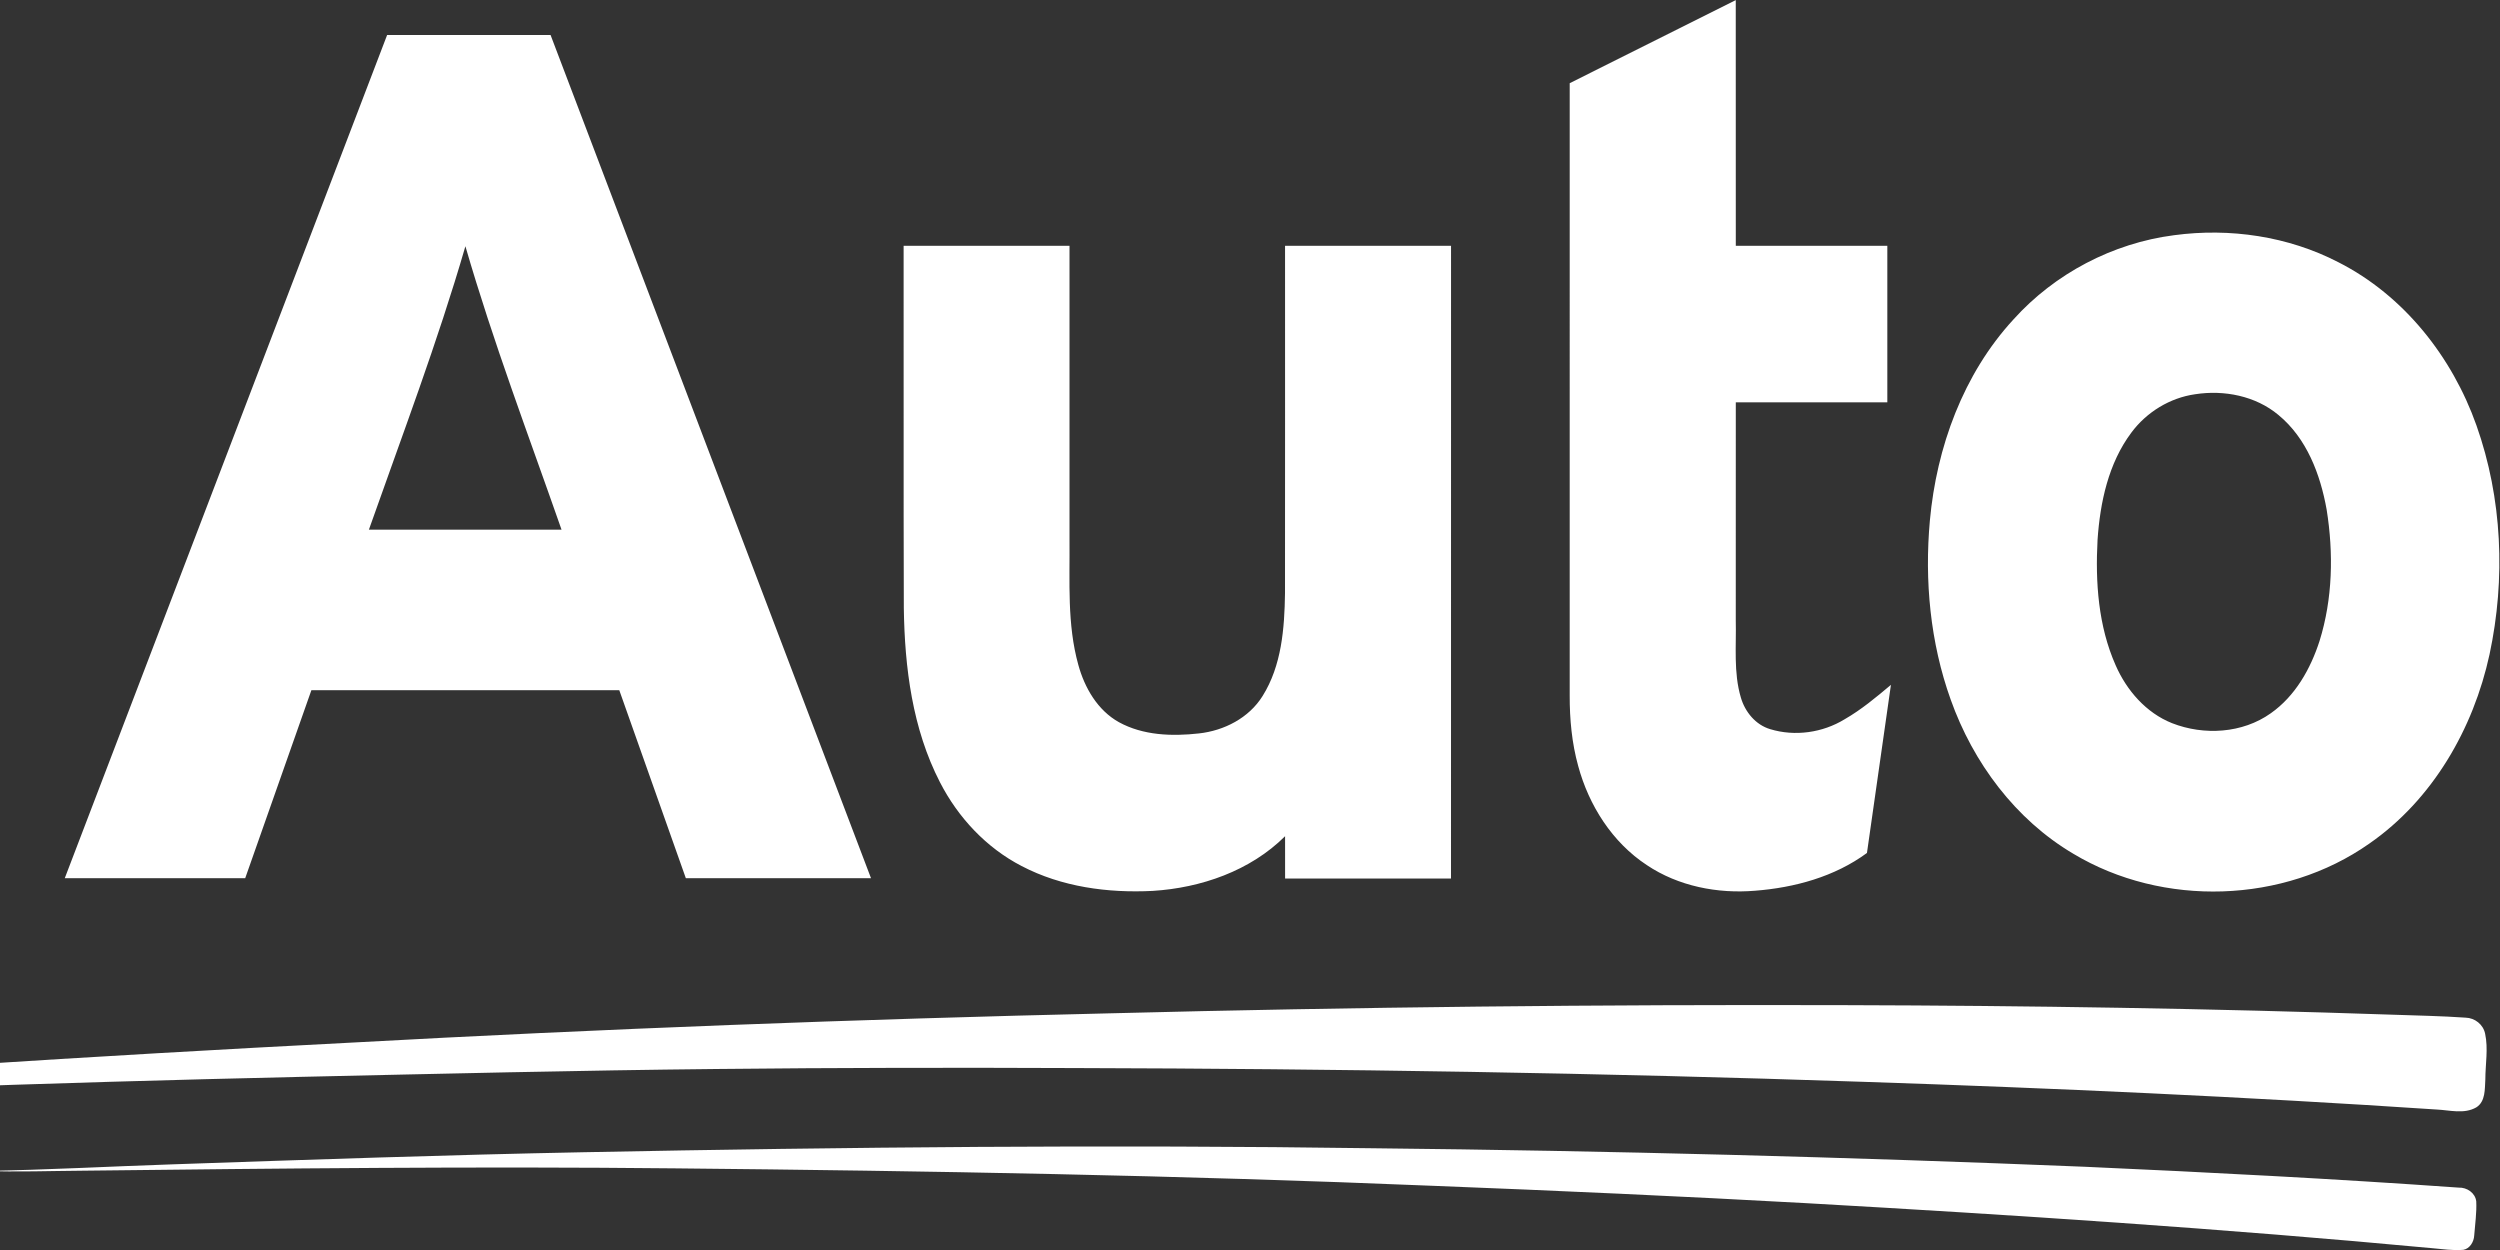 <svg version="1.2" baseProfile="tiny-ps" xmlns="http://www.w3.org/2000/svg" viewBox="0 0 1734 867" width="1734" height="867">
	<rect x="0" y="0" width="1734" height="867" fill="#333333" stroke="none"/>
	<title>AutoNation_logo_logotype-svg</title>
	<style>
		tspan { white-space:pre }
		.shp0 { fill: #ffffff } 
	</style>
	<g id="#000000ff">
		<path id="Layer" fill-rule="evenodd" class="shp0" d="M1088.75 57.7C1127.15 38.51 1165.52 19.26 1203.92 0.07C1203.97 56.86 1203.9 113.67 1203.95 170.47C1238.97 170.48 1274.01 170.45 1309.05 170.48C1309.07 206.66 1309.07 242.86 1309.05 279.04C1274.01 279.08 1238.97 279.04 1203.95 279.06C1203.92 329.43 1203.93 379.79 1203.93 430.14C1204.37 448.02 1202.3 466.38 1207.45 483.78C1210.32 493.73 1217.63 502.71 1227.79 505.74C1244.95 510.97 1264.16 508.24 1279.44 498.88C1291.03 492.22 1301.34 483.6 1311.55 475.01C1305.99 513.89 1300.43 552.75 1294.92 591.62C1272.53 608.11 1244.68 615.7 1217.27 617.81C1191.25 619.99 1164.07 614.69 1142.19 600C1118.28 584.28 1102.03 558.66 1094.63 531.28C1090.22 515.38 1088.7 498.81 1088.74 482.37C1088.75 340.81 1088.74 199.26 1088.75 57.7ZM268.51 24.27C306.29 24.22 344.08 24.24 381.87 24.26C455.96 219.21 530.07 414.15 604.13 609.13C561.32 609.14 518.51 609.14 475.7 609.13C460.27 565.68 444.96 522.19 429.54 478.74C358.35 478.69 287.17 478.76 215.98 478.71C200.63 522.16 185.4 565.66 170.07 609.13C128.34 609.14 86.63 609.14 44.92 609.13C119.4 414.15 193.99 219.23 268.51 24.27ZM322.8 170.79C303.5 237.33 278.88 302.12 255.86 367.4C300.4 367.38 344.94 367.43 389.48 367.38C366.66 302.05 342.06 237.29 322.8 170.79ZM1507.93 163.14C1546.64 157.93 1587.13 163.87 1621.93 181.9C1667.28 204.93 1700.79 247.47 1717.65 295C1735.61 345.65 1737.97 401.43 1726.75 453.86C1715.55 505.51 1687.24 554.69 1643.36 585.11C1584.01 626.87 1500.15 629.42 1438.05 592.16C1397.85 568.41 1368.51 528.89 1352.99 485.22C1338.79 445.59 1334.78 402.75 1338.57 360.95C1343.22 310.16 1361.68 259.43 1396.56 221.54C1425.25 189.69 1465.44 168.63 1507.93 163.14ZM1522.6 273.44C1505.05 275.91 1488.88 285.84 1478.33 300.04C1462.39 321.33 1456.63 348.39 1454.86 374.45C1453.28 403.8 1455.35 434.24 1467.41 461.43C1475.06 478.91 1488.54 494.43 1506.51 501.58C1528.62 510.26 1555.4 508.71 1575.03 494.71C1591.96 482.82 1602.57 463.98 1608.82 444.63C1617.99 415.25 1618.59 383.69 1613.76 353.46C1609.41 329.07 1599.95 303.96 1580.3 287.81C1564.48 274.59 1542.68 270.34 1522.6 273.44ZM626.75 170.48C665.11 170.47 703.47 170.47 741.81 170.48C741.81 238.51 741.81 306.54 741.81 374.56C742.08 403.44 740.08 432.94 747.91 461.1C752.27 477.05 761.29 492.69 776.11 500.92C792.89 510.13 812.92 510.79 831.54 508.71C849.02 506.81 866.24 498 875.71 482.79C888.97 461.65 890.92 435.84 891.28 411.52C891.38 331.18 891.29 250.84 891.31 170.48C929.69 170.47 968.06 170.47 1006.44 170.48C1006.46 316.78 1006.47 463.05 1006.41 609.35C968.05 609.36 929.69 609.35 891.34 609.35C891.29 599.56 891.31 589.78 891.33 580C867.17 604.05 833.02 615.84 799.5 617.93C768.48 619.5 736.37 615.22 708.59 600.68C684.1 588.03 664.5 567.02 651.97 542.6C632.82 505.49 627.47 463.02 626.89 421.76C626.62 338 626.87 254.23 626.75 170.48Z" />
		<path id="Layer" class="shp0" d="M770.24 702.83C940.31 698.47 1110.44 696.67 1280.56 697.18C1406.96 697.51 1533.38 699.5 1659.71 703.8C1676.54 704.38 1693.39 704.68 1710.2 705.85C1716.58 706.03 1722.38 710.6 1723.68 716.96C1725.93 727.44 1723.84 738.2 1723.83 748.79C1723.39 755.42 1724.03 763.96 1717.59 768.05C1709.15 772.95 1699.06 769.98 1689.97 769.56C1557.47 760.73 1424.8 754.76 1292.08 750.34C1110.27 744.17 928.37 741.29 746.46 740.81C663.37 740.46 580.3 740.56 497.23 741.45C401.15 742.43 305.11 744.76 209.07 746.9C120.37 748.94 31.69 751.44 -56.98 754.76C-145.44 758.47 -233.87 763.04 -322.31 767.18C-396.52 770.89 -470.7 775.37 -544.9 778.71C-460.84 771.97 -376.84 764.46 -292.74 758.09C-114.37 743.83 64.22 732.41 242.93 723.2C418.57 713.54 594.38 706.93 770.24 702.83Z" />
	</g>
	<g id="#ed80a8ff">
		<path id="Layer" class="shp0" d="M404.57 799.19C587.07 795.6 769.62 793.84 952.14 796.43C1116.76 798.18 1281.37 802.53 1445.86 809.26C1532.4 813.12 1618.94 817.61 1705.35 823.73C1711.02 823.5 1716.87 827.38 1717.53 833.3C1717.9 841.21 1716.7 849.1 1716.11 856.98C1715.89 861.33 1713.05 866.09 1708.57 866.88C1701.24 867.52 1693.98 866.33 1686.72 865.72C1542.09 852.19 1397.12 842.68 1252.11 834.48C1166.19 829.72 1080.22 825.84 994.24 822.49C819.13 815.22 643.89 812.1 468.65 810.38C331.66 808.94 194.64 810.41 57.65 811.99C34.77 812.15 11.89 813.01 -10.97 812.16C32.63 811.44 76.2 809.03 119.8 807.58C214.71 804.32 309.62 801.05 404.57 799.19Z" />
	</g>
</svg>